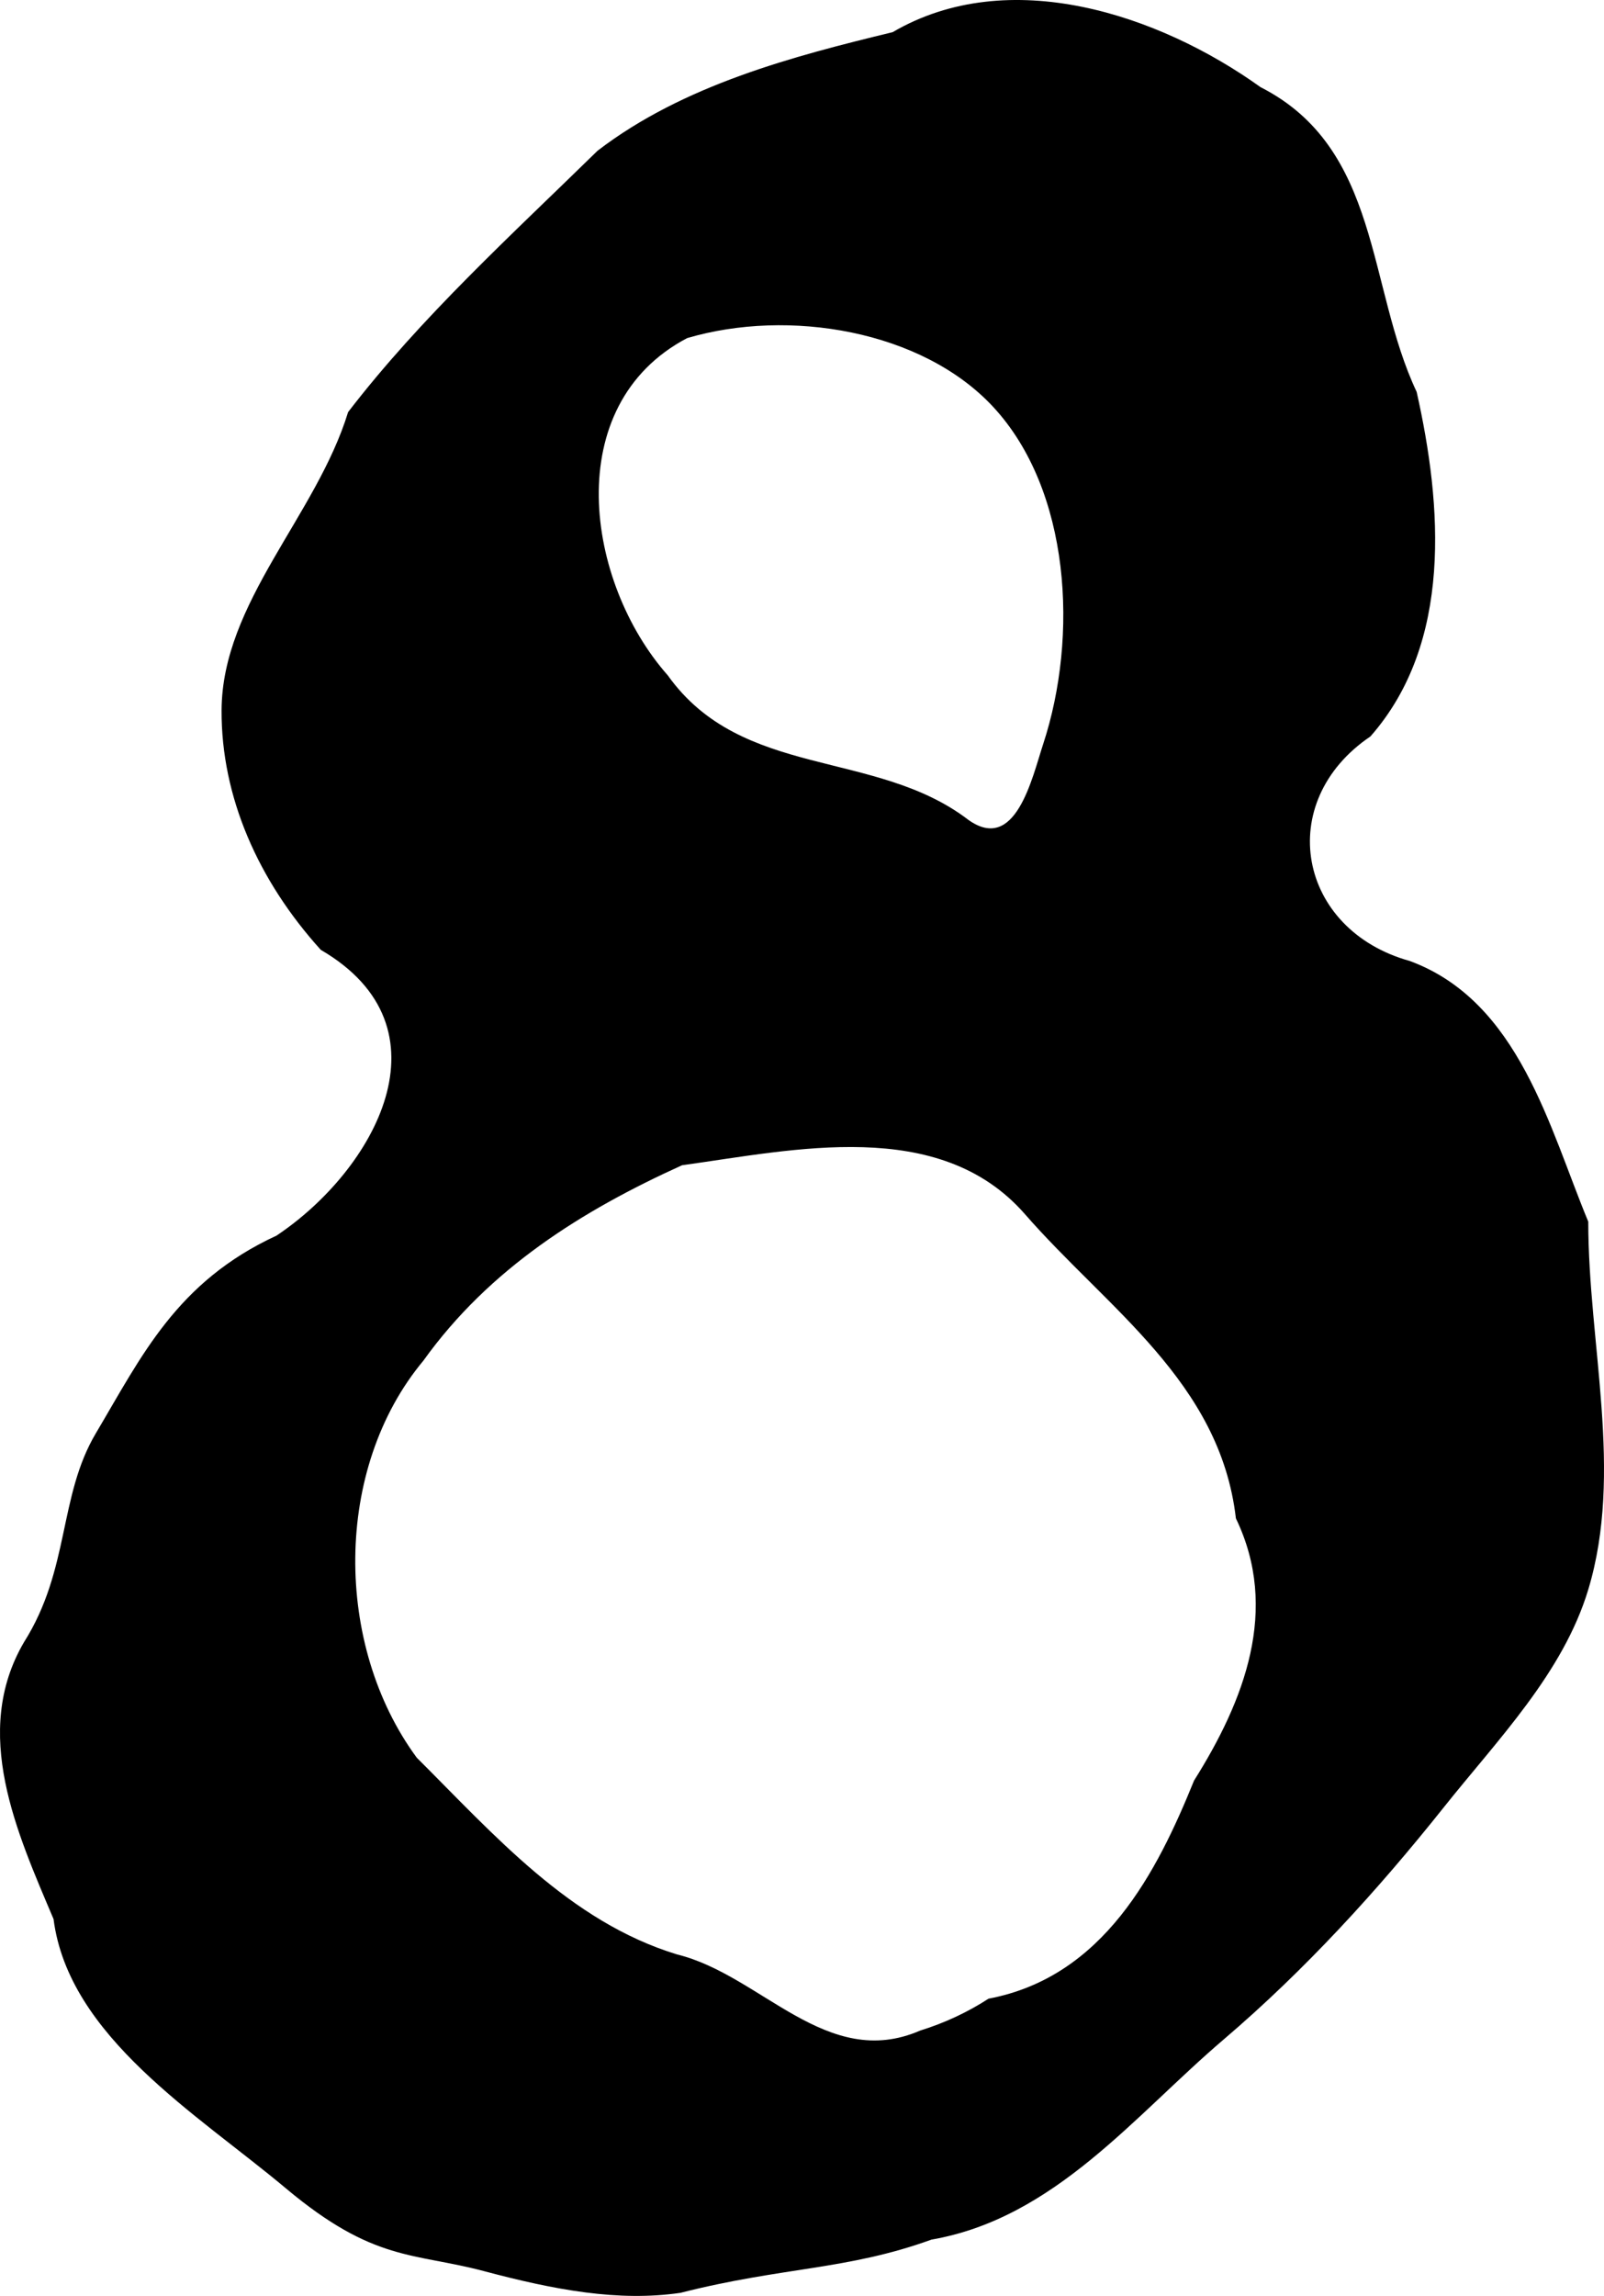<?xml version="1.0" encoding="UTF-8" standalone="no"?>
<!-- Created with Inkscape (http://www.inkscape.org/) -->

<svg
   xmlns:dc="http://purl.org/dc/elements/1.1/"
   xmlns:cc="http://creativecommons.org/ns#"
   xmlns:rdf="http://www.w3.org/1999/02/22-rdf-syntax-ns#"
   xmlns:svg="http://www.w3.org/2000/svg"
   xmlns="http://www.w3.org/2000/svg"
   xmlns:sodipodi="http://sodipodi.sourceforge.net/DTD/sodipodi-0.dtd"
   xmlns:inkscape="http://www.inkscape.org/namespaces/inkscape"
   width="516.756"
   height="739.348"
   id="svg3721"
   version="1.1"
   inkscape:version="0.48.5 r10040"
   sodipodi:docname="新規ドキュメント 42">
  <defs
     id="defs3723" />
  <sodipodi:namedview
     id="base"
     pagecolor="#ffffff"
     bordercolor="#666666"
     borderopacity="1.0"
     inkscape:pageopacity="0.0"
     inkscape:pageshadow="2"
     inkscape:zoom="0.7"
     inkscape:cx="70.97285"
     inkscape:cy="372.705"
     inkscape:document-units="px"
     inkscape:current-layer="layer1"
     showgrid="false"
     showguides="true"
     inkscape:guide-bbox="true"
     inkscape:window-width="886"
     inkscape:window-height="861"
     inkscape:window-x="1680"
     inkscape:window-y="114"
     inkscape:window-maximized="0"
     fit-margin-top="0"
     fit-margin-left="0"
     fit-margin-right="0"
     fit-margin-bottom="0" />
  <g
     inkscape:label="レイヤー 1"
     inkscape:groupmode="layer"
     id="layer1"
     transform="translate(-114.456,-179.34)">
    <path
       style="fill:#000000"
       d="m 270.425,910.719 c -22.795,-6.061 -35.466,-2.859 -63.91,-26.705 -28.444,-23.846 -69.925,-48.755 -74.809,-86.679 -11.758,-27.796 -26.569,-60.005 -9.531,-89.148 14.865,-23.499 11.062,-46.944 23.195,-67.356 14.679,-24.695 25.923,-48.7 58.173,-63.589 31.674,-21.168 57.247,-67.008 14.262,-92.02 -20.216,-22.338 -32.086,-49.306 -31.966,-77.139 0.149,-34.78 30.539,-62.672 40.768,-96.045 23.523,-30.594 52.715,-57.092 80.345,-84.138 27.637,-21.232 63.208,-30.483 95.072,-38.197 37.427,-21.894 85.718,-5.795 118.536,17.701 38.796,19.745 34.242,64.117 50.299,98.139 8.2,36.56 11.665,80.728 -14.889,110.946 -31.223,21.107 -23.468,62.296 12.688,72.319 35.236,13.023 44.949,53.802 57.486,83.937 0,39.492 11.407,80.666 0,118.475 -8.111,26.882 -29.097,48.216 -46.59,70.18 -21.381,26.846 -44.746,52.429 -70.862,74.696 -28.946,24.681 -54.443,57.549 -94.166,64.467 -27.225,9.855 -47.74,8.721 -80.846,17.133 -19.996,2.903 -40.46,-0.917 -63.254,-6.978 z m 162.507,-87.75 c 37.152,-7.015 54.294,-40.856 66.208,-70.236 16.197,-25.73 27.614,-55.107 13.481,-84.435 -5.072,-43.962 -41.55,-67.611 -68.152,-98.183 -27.534,-31.218 -74.138,-20.515 -110.276,-15.533 -32.104,14.548 -62.038,33.21 -83.343,62.938 -28.99,34.761 -28.79,91.636 -2.124,127.85 24.884,24.767 49.29,52.839 83.922,63.371 27.062,6.643 48.147,37.569 78.256,24.498 7.761,-2.401 15.208,-5.853 22.028,-10.27 z m 17.584,-403.964 c 11.436,-34.78 8.81,-81.824 -16.107,-108.649 -22.921,-24.676 -65.882,-31.78 -98.583,-22.135 -41.094,21.612 -32.72,78.64 -6.252,108.582 23.952,33.586 66.867,23.657 96.782,46.502 15.298,11.018 20.592,-13.449 24.159,-24.299 z"
       id="path3740"
       inkscape:connector-curvature="0"
       sodipodi:nodetypes="zzccaccaccccccccaaacczccccccccccaaccca" />
  </g>
</svg>
